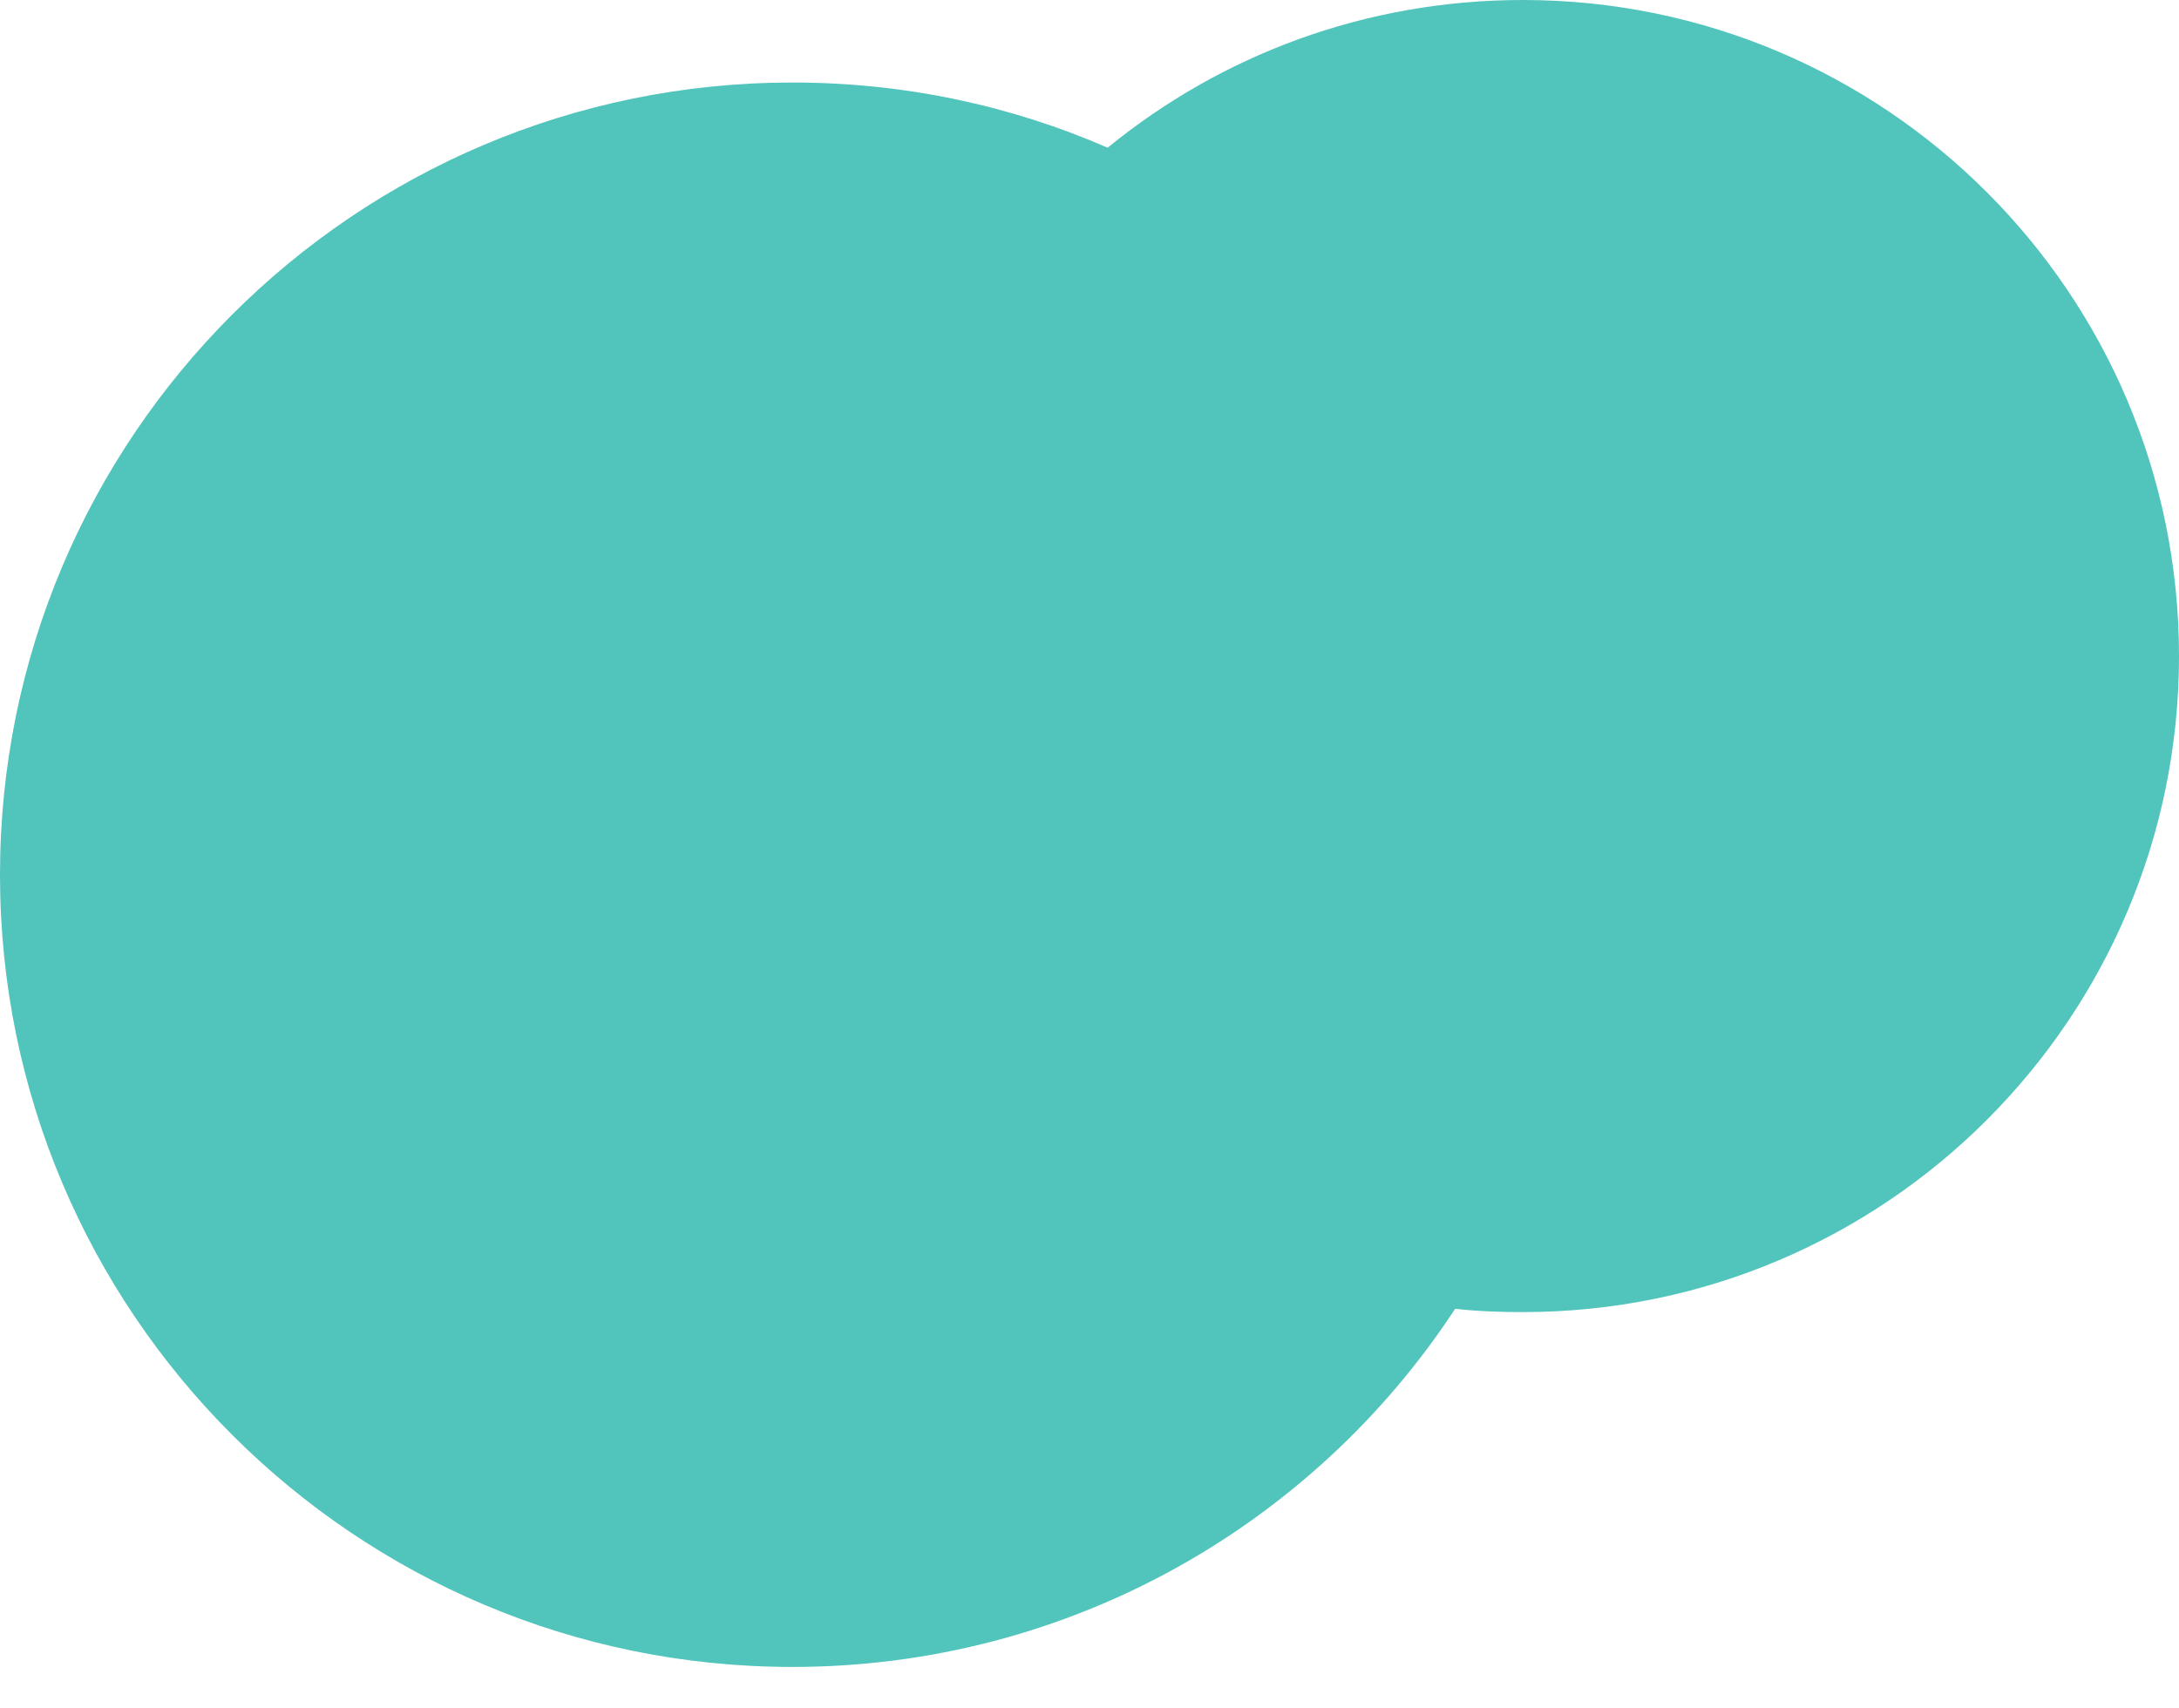 <?xml version="1.0" encoding="utf-8"?>
<!-- Generator: Adobe Illustrator 22.1.0, SVG Export Plug-In . SVG Version: 6.00 Build 0)  -->
<svg version="1.1" id="Layer_1" xmlns="http://www.w3.org/2000/svg" xmlns:xlink="http://www.w3.org/1999/xlink" x="0px" y="0px"
	 viewBox="0 0 264 207" style="enable-background:new 0 0 264 207;" xml:space="preserve">
<style type="text/css">
	.st0{clip-path:url(#SVGID_2_);fill:#51C4BC;}
</style>
<g>
	<defs>
		<path id="SVGID_1_" d="M134.2,17.9C147.9,6.7,165.4,0,184.5,0C228.4,0,264,35.6,264,79.5S228.4,159,184.5,159
			c-2.8,0-5.5-0.1-8.2-0.4C159.2,184.7,129.6,202,96,202c-53,0-96-43-96-96s43-96,96-96C109.6,10,122.5,12.8,134.2,17.9z"/>
	</defs>
	<clipPath id="SVGID_2_">
		<use xlink:href="#SVGID_1_"  style="overflow:visible;"/>
	</clipPath>
	<rect x="-5" y="-5" class="st0" width="274" height="212"/>
</g>
</svg>
